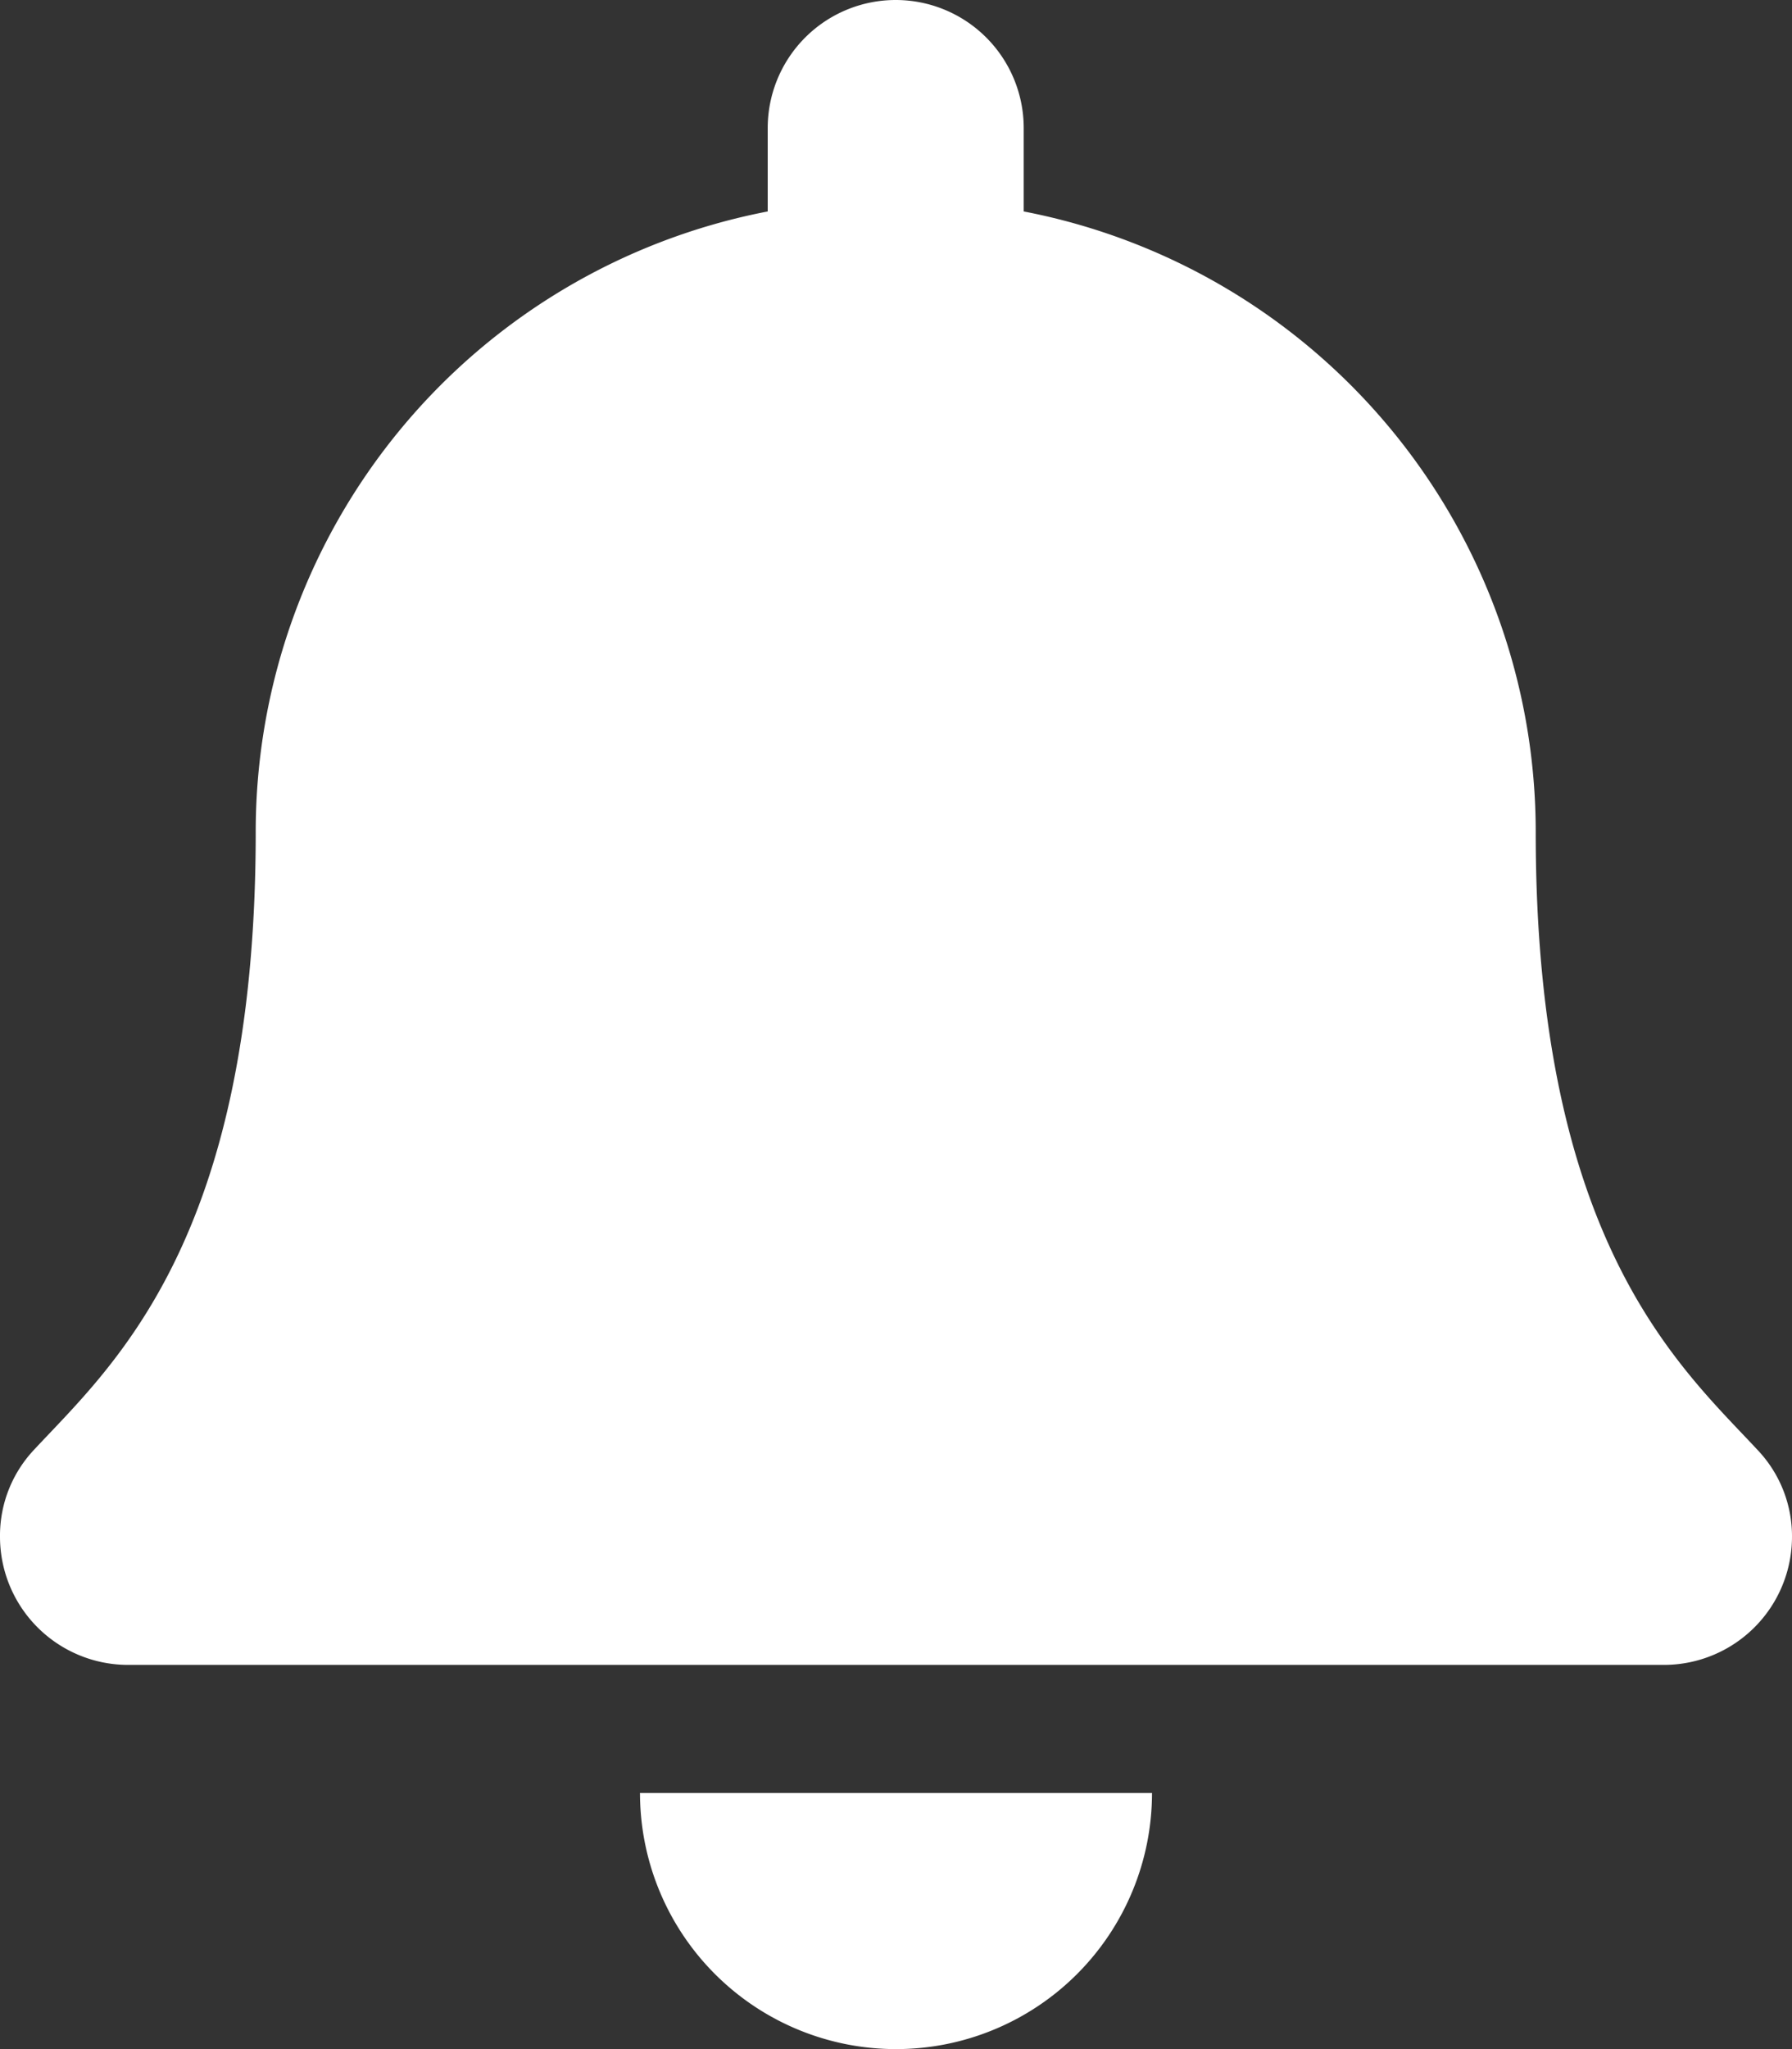 <svg xmlns="http://www.w3.org/2000/svg" width="31.5" height="36" viewBox="0 0 31.5 36"><rect x="0" y="0" width="31.5" height="36" fill="#333333" stroke="none"/><path id="Icon_awesome-bell" fill="#fff" d="M15.75,36a4.5,4.5,0,0,0,4.5-4.5h-9A4.5,4.5,0,0,0,15.75,36ZM30.895,25.474c-1.358-1.46-3.9-3.656-3.9-10.849a11.1,11.1,0,0,0-9-10.91V2.25a2.249,2.249,0,1,0-4.5,0V3.715a11.1,11.1,0,0,0-9,10.91c0,7.193-2.542,9.389-3.9,10.849A2.2,2.2,0,0,0,0,27a2.252,2.252,0,0,0,2.257,2.25H29.243A2.252,2.252,0,0,0,31.5,27a2.2,2.2,0,0,0-.605-1.526Z" data-name="Icon awesome-bell" transform="translate(0)"/></svg>